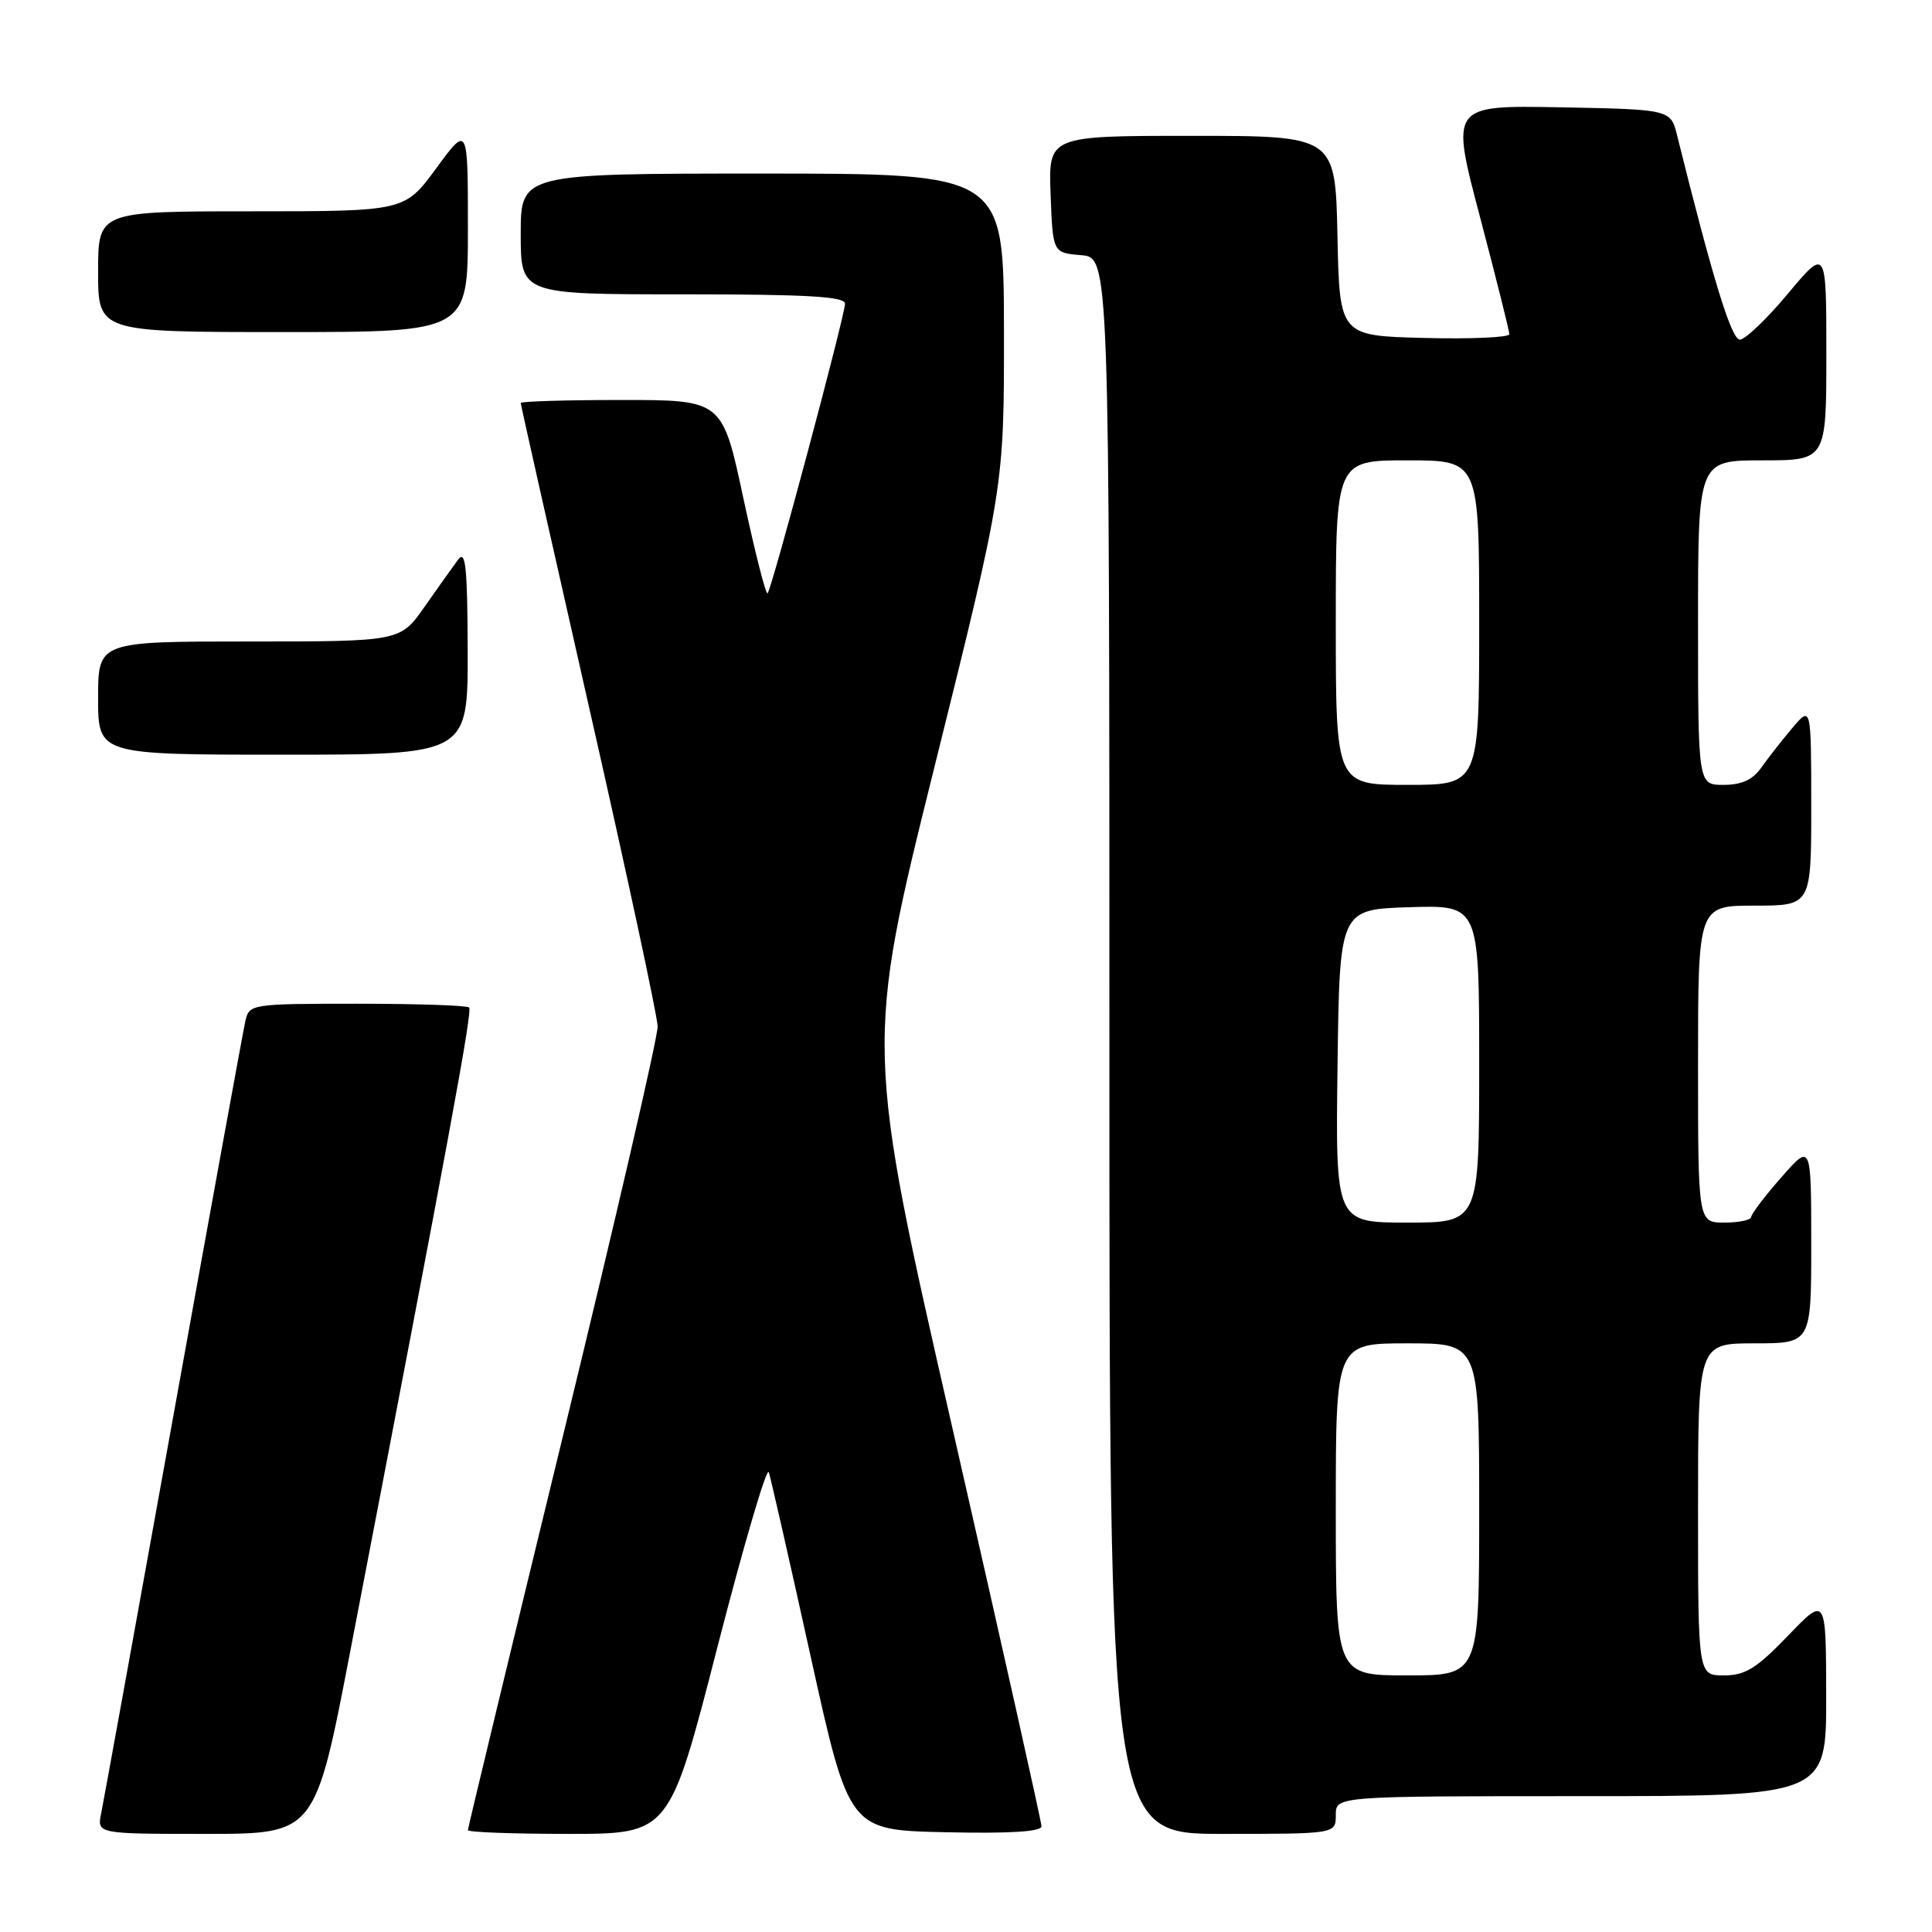 <?xml version="1.0" encoding="UTF-8" standalone="no"?>
<!DOCTYPE svg PUBLIC "-//W3C//DTD SVG 1.1//EN" "http://www.w3.org/Graphics/SVG/1.1/DTD/svg11.dtd" >
<svg xmlns="http://www.w3.org/2000/svg" xmlns:xlink="http://www.w3.org/1999/xlink" version="1.1" viewBox="0 0 256 256">
 <g >
 <path fill="currentColor"
d=" M 46.42 218.75 C 59.62 150.15 62.62 133.95 62.16 133.50 C 61.89 133.22 55.23 133.00 47.35 133.00 C 33.33 133.00 33.03 133.05 32.52 135.25 C 32.24 136.49 27.95 160.00 22.99 187.50 C 18.03 215.00 13.72 238.74 13.41 240.25 C 12.84 243.00 12.84 243.00 27.30 243.00 C 41.76 243.00 41.76 243.00 46.42 218.75 Z  M 95.04 218.33 C 98.53 204.77 101.60 194.30 101.87 195.08 C 102.13 195.86 104.63 206.85 107.42 219.50 C 112.50 242.50 112.50 242.50 125.25 242.78 C 133.82 242.97 138.00 242.71 138.00 241.99 C 138.00 241.40 132.74 217.89 126.32 189.75 C 114.63 138.58 114.63 138.58 123.84 101.54 C 133.05 64.50 133.05 64.50 133.03 43.75 C 133.00 23.00 133.00 23.00 101.00 23.00 C 69.00 23.00 69.00 23.00 69.00 31.00 C 69.00 39.00 69.00 39.00 90.50 39.00 C 107.05 39.00 111.99 39.29 111.97 40.25 C 111.94 41.88 102.26 78.07 101.71 78.62 C 101.48 78.85 100.04 73.18 98.50 66.02 C 95.72 53.00 95.72 53.00 82.36 53.00 C 75.01 53.00 69.00 53.18 69.00 53.40 C 69.00 53.63 73.07 71.74 78.04 93.65 C 83.02 115.57 87.11 134.62 87.14 136.00 C 87.18 137.38 81.53 161.79 74.60 190.25 C 67.67 218.72 62.00 242.23 62.00 242.50 C 62.00 242.78 68.01 243.00 75.35 243.00 C 88.70 243.00 88.70 243.00 95.04 218.33 Z  M 177.00 240.50 C 177.00 238.00 177.00 238.00 209.50 238.00 C 242.00 238.00 242.00 238.00 241.98 224.75 C 241.96 211.50 241.96 211.50 236.91 216.75 C 232.74 221.08 231.26 222.00 228.43 222.00 C 225.00 222.00 225.00 222.00 225.00 200.00 C 225.00 178.00 225.00 178.00 232.50 178.00 C 240.00 178.00 240.00 178.00 240.00 164.75 C 239.99 151.50 239.99 151.50 236.04 156.00 C 233.86 158.47 232.07 160.84 232.04 161.25 C 232.02 161.66 230.43 162.00 228.50 162.00 C 225.00 162.00 225.00 162.00 225.00 141.00 C 225.00 120.00 225.00 120.00 232.50 120.00 C 240.00 120.00 240.00 120.00 240.00 106.75 C 239.99 93.50 239.99 93.50 237.46 96.50 C 236.07 98.15 234.23 100.51 233.35 101.75 C 232.24 103.33 230.76 104.00 228.38 104.00 C 225.00 104.00 225.00 104.00 225.00 82.50 C 225.00 61.00 225.00 61.00 233.50 61.00 C 242.00 61.00 242.00 61.00 242.00 46.91 C 242.00 32.83 242.00 32.83 236.91 38.91 C 234.12 42.26 231.25 45.00 230.54 45.00 C 229.42 45.00 226.96 36.99 222.24 18.00 C 221.38 14.50 221.38 14.50 206.79 14.22 C 192.20 13.95 192.20 13.95 196.10 28.72 C 198.24 36.85 199.99 43.85 200.00 44.28 C 200.00 44.71 194.94 44.94 188.75 44.78 C 177.50 44.50 177.50 44.50 177.22 31.25 C 176.94 18.00 176.94 18.00 157.93 18.00 C 138.92 18.00 138.92 18.00 139.21 25.75 C 139.50 33.50 139.50 33.50 143.25 33.81 C 147.00 34.12 147.00 34.12 147.00 138.56 C 147.00 243.00 147.00 243.00 162.00 243.00 C 177.00 243.00 177.00 243.00 177.00 240.50 Z  M 61.97 86.25 C 61.94 75.21 61.70 72.82 60.72 74.13 C 60.05 75.03 58.05 77.84 56.27 80.38 C 53.04 85.00 53.04 85.00 33.02 85.00 C 13.00 85.00 13.00 85.00 13.00 92.50 C 13.00 100.00 13.00 100.00 37.50 100.00 C 62.00 100.00 62.00 100.00 61.97 86.25 Z  M 62.00 30.29 C 62.00 16.58 62.00 16.58 57.81 22.29 C 53.62 28.00 53.62 28.00 33.31 28.00 C 13.00 28.00 13.00 28.00 13.00 36.00 C 13.00 44.00 13.00 44.00 37.50 44.00 C 62.00 44.00 62.00 44.00 62.00 30.29 Z  M 177.00 200.00 C 177.00 178.00 177.00 178.00 186.50 178.00 C 196.00 178.00 196.00 178.00 196.00 200.00 C 196.00 222.00 196.00 222.00 186.50 222.00 C 177.00 222.00 177.00 222.00 177.00 200.00 Z  M 177.23 141.25 C 177.50 120.50 177.50 120.50 186.75 120.21 C 196.00 119.92 196.00 119.92 196.00 140.96 C 196.00 162.00 196.00 162.00 186.48 162.00 C 176.96 162.00 176.96 162.00 177.23 141.25 Z  M 177.00 82.50 C 177.00 61.00 177.00 61.00 186.50 61.00 C 196.00 61.00 196.00 61.00 196.00 82.50 C 196.00 104.00 196.00 104.00 186.50 104.00 C 177.00 104.00 177.00 104.00 177.00 82.50 Z "/>
</g>
</svg>